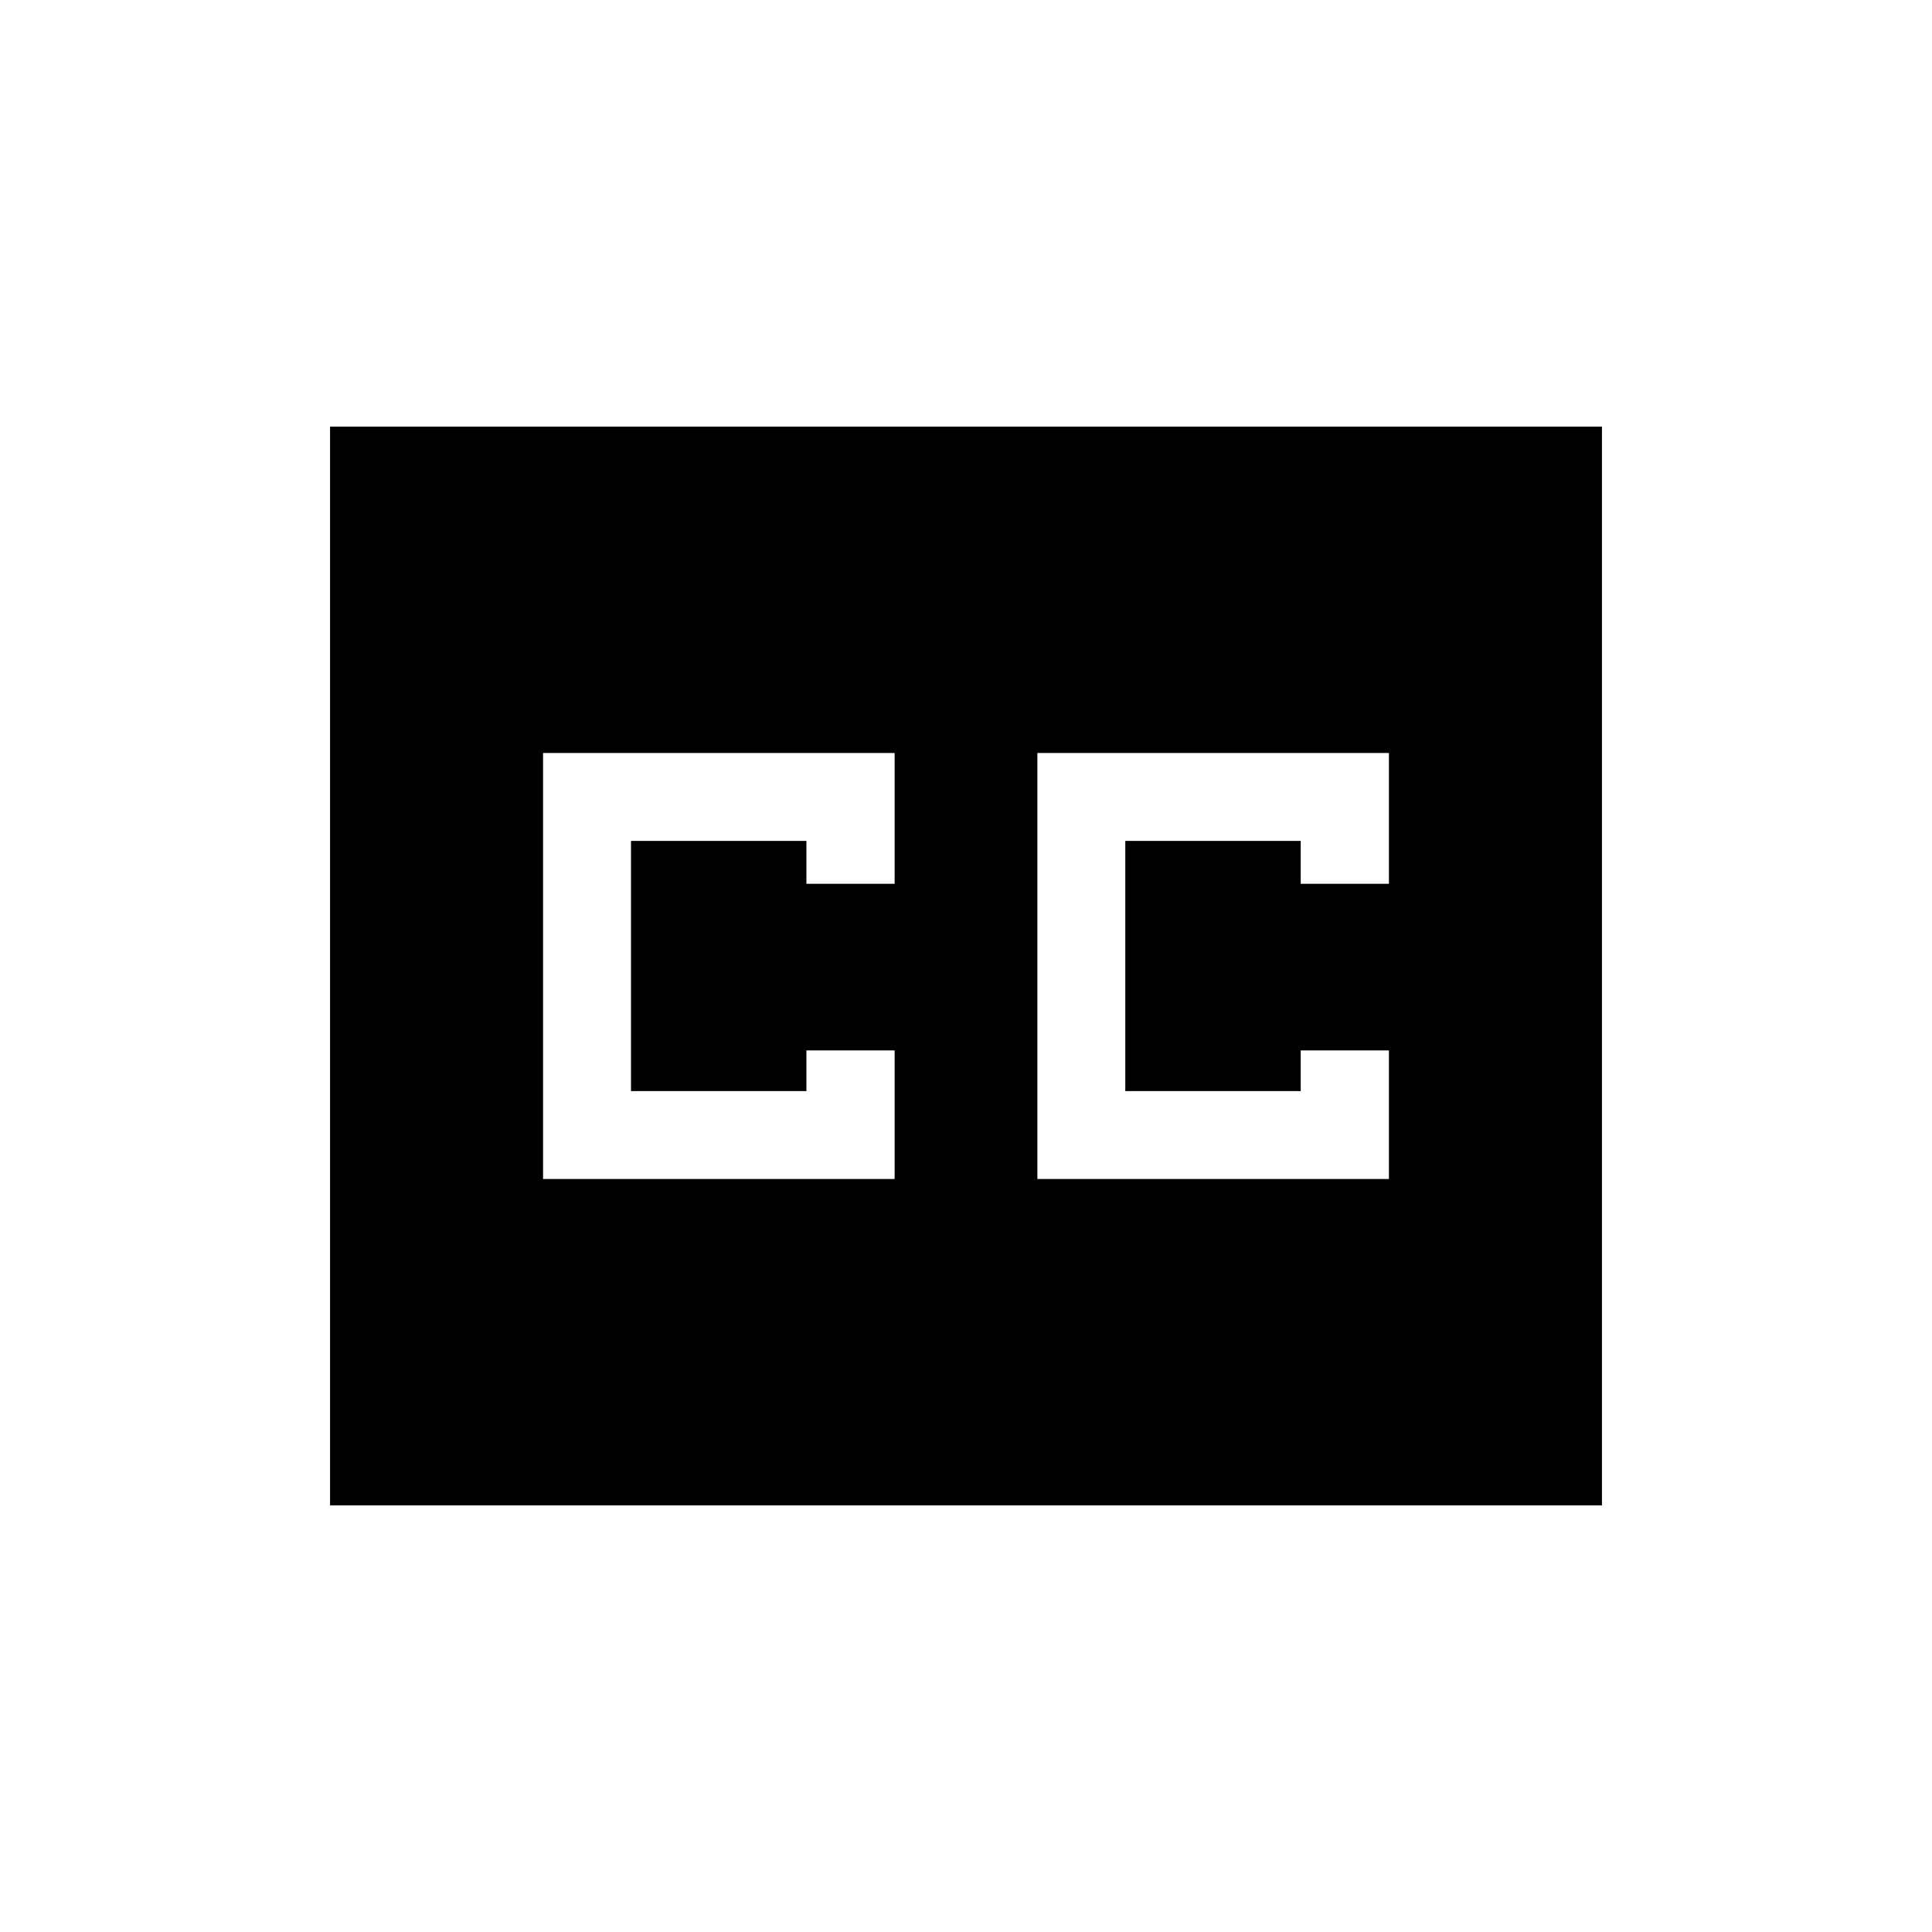 <svg xmlns="http://www.w3.org/2000/svg" height="20" viewBox="0 -960 960 960" width="20"><path d="M164.001-212.001v-535.998h631.998v535.998H164.001Zm105.846-162.153h174.692v-63.897h-43.835v20.205h-87.165v-124.308h87.165v21.308h43.835v-65H269.847v211.692Zm245.614 0h174.692v-63.897h-43.834v20.205h-87.166v-124.308h87.166v21.308h43.834v-65H515.461v211.692Z"/></svg>